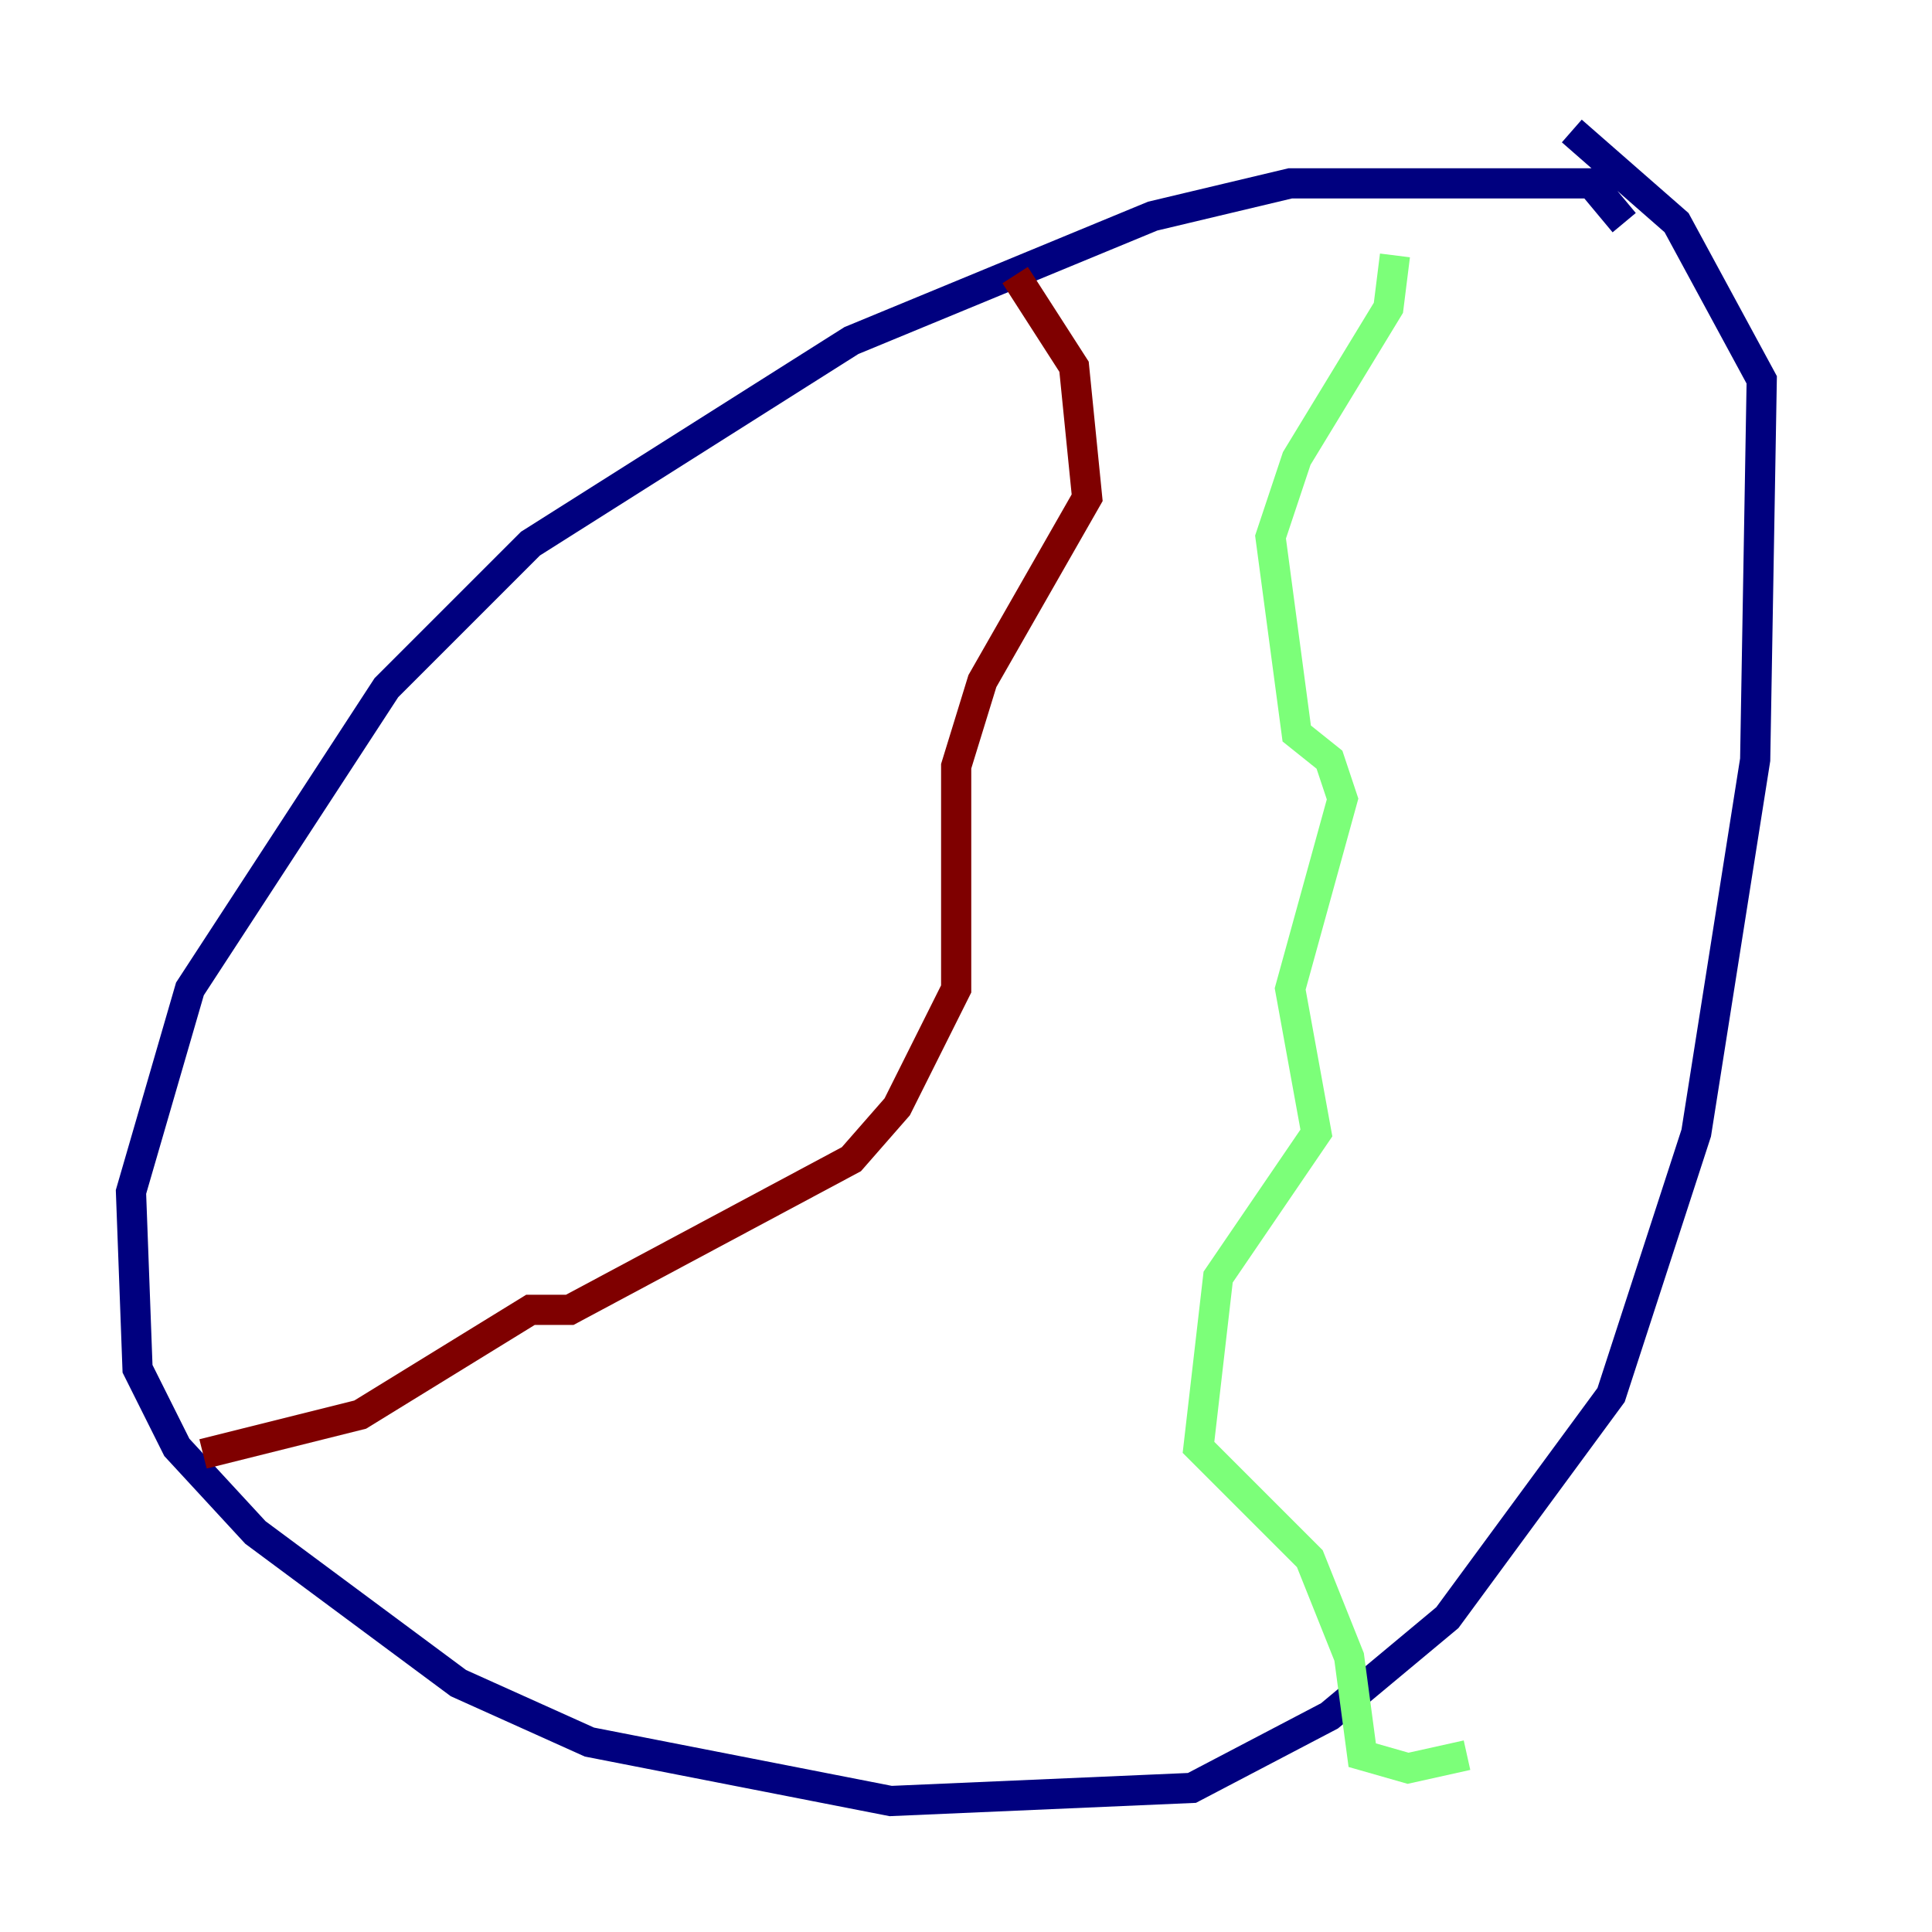 <?xml version="1.0" encoding="utf-8" ?>
<svg baseProfile="tiny" height="128" version="1.2" viewBox="0,0,128,128" width="128" xmlns="http://www.w3.org/2000/svg" xmlns:ev="http://www.w3.org/2001/xml-events" xmlns:xlink="http://www.w3.org/1999/xlink"><defs /><polyline fill="none" points="107.607,14.752 105.437,12.149 85.478,12.149 76.366,14.319 56.407,22.563 35.146,36.014 25.6,45.559 12.583,65.519 8.678,78.969 9.112,90.685 11.715,95.891 16.922,101.532 30.373,111.512 39.051,115.417 59.01,119.322 78.969,118.454 88.081,113.681 95.891,107.173 106.739,92.42 112.38,75.064 116.285,50.332 116.719,25.166 111.078,14.752 104.136,8.678" stroke="#00007f" stroke-width="2" /><polyline fill="none" points="92.42,16.922 91.986,20.393 85.912,30.373 84.176,35.58 85.912,48.597 88.081,50.332 88.949,52.936 85.478,65.519 87.214,75.064 80.705,84.61 79.403,95.891 86.78,103.268 89.383,109.776 90.251,116.285 93.288,117.153 97.193,116.285" stroke="#7cff79" stroke-width="2" /><polyline fill="none" points="67.254,18.224 71.159,24.298 72.027,32.976 65.085,45.125 63.349,50.766 63.349,65.519 59.444,73.329 56.407,76.8 37.749,86.78 35.146,86.78 23.864,93.722 13.451,96.325" stroke="#7f0000" stroke-width="2" /></svg>
